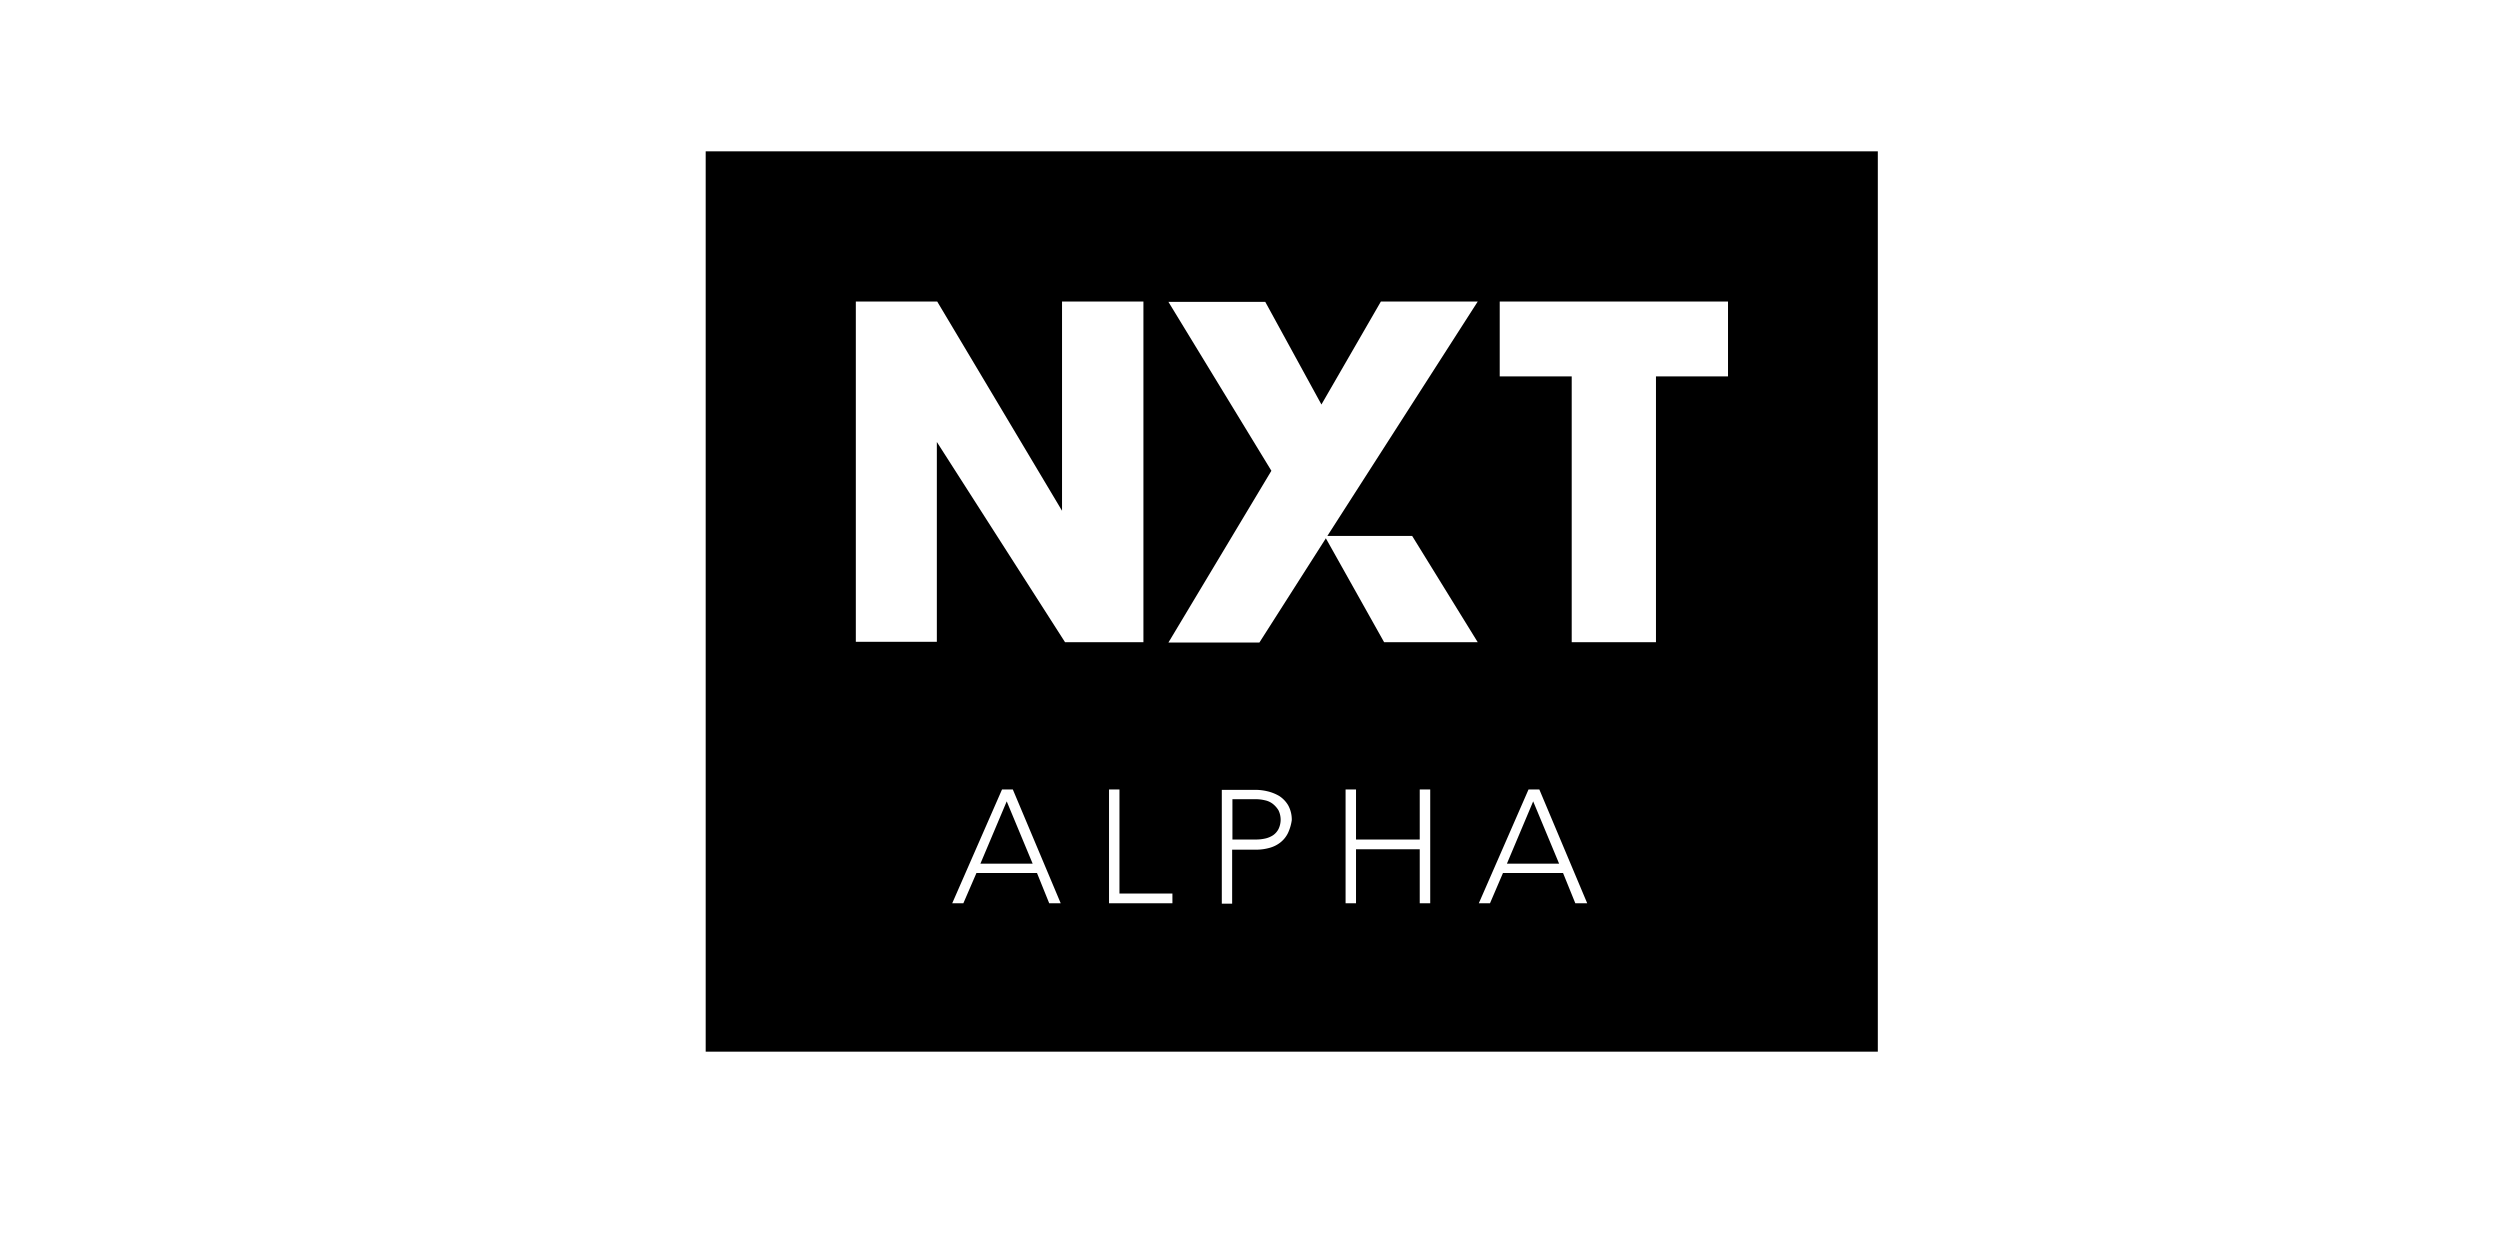 <svg id="Layer_1" data-name="Layer 1" xmlns="http://www.w3.org/2000/svg" viewBox="0 0 532 266"><title>SVG-</title><polygon points="208.63 183.79 219.75 183.79 214.23 170.53 208.63 183.79"/><polygon points="320.67 183.79 331.78 183.79 326.26 170.53 320.67 183.79"/><path d="M150.17,32.21V223.79H399.6V32.21Zm73.1,160-2.6-6.44H207.79L205,192.22h-2.37L213.23,168h2.3l10.19,24.22ZM199.36,94.05v42.53H182.12V64.17h17.32L226,108.69V64.17h17.32v72.49H226.64Zm50.2,98.17H236V168h2.22v22.15h11.27v2.07Zm24.52-14.95a5.76,5.76,0,0,1-1.61,2,6.47,6.47,0,0,1-2.3,1.15,10.39,10.39,0,0,1-2.76.39H262.2v11.49H260V168.08h7a11.07,11.07,0,0,1,2.68.3,9.09,9.09,0,0,1,2.53,1,6,6,0,0,1,1.92,2,6.33,6.33,0,0,1,.76,3.14A9.6,9.6,0,0,1,274.08,177.27Zm30.27,14.95h-2.23v-11.5H288.56v11.5h-2.22V168h2.22v10.65h13.56V168h2.23Zm-3.84-78.17,13.95,22.61H294.54l-12.42-22.15v.08L268,136.73H248.64l21.91-36.55L248.64,64.24h20.61L281.2,86.08l12.65-21.91h20.61l-32,49.88Zm34.72,78.17-2.61-6.44H319.83l-2.76,6.44h-2.38L325.27,168h2.3l10.19,24.22ZM367.72,80.1H352.39v56.56H334.46V80.1H319.14V64.17h48.58Z"/><path d="M270.86,171.07a4.09,4.09,0,0,0-1.69-.77,8.31,8.31,0,0,0-1.91-.23h-5v8.58h5.13a9,9,0,0,0,1.92-.23,5,5,0,0,0,1.61-.69,3.63,3.63,0,0,0,1.14-1.3,4.56,4.56,0,0,0,0-4A5.16,5.16,0,0,0,270.86,171.07Z"/></svg>